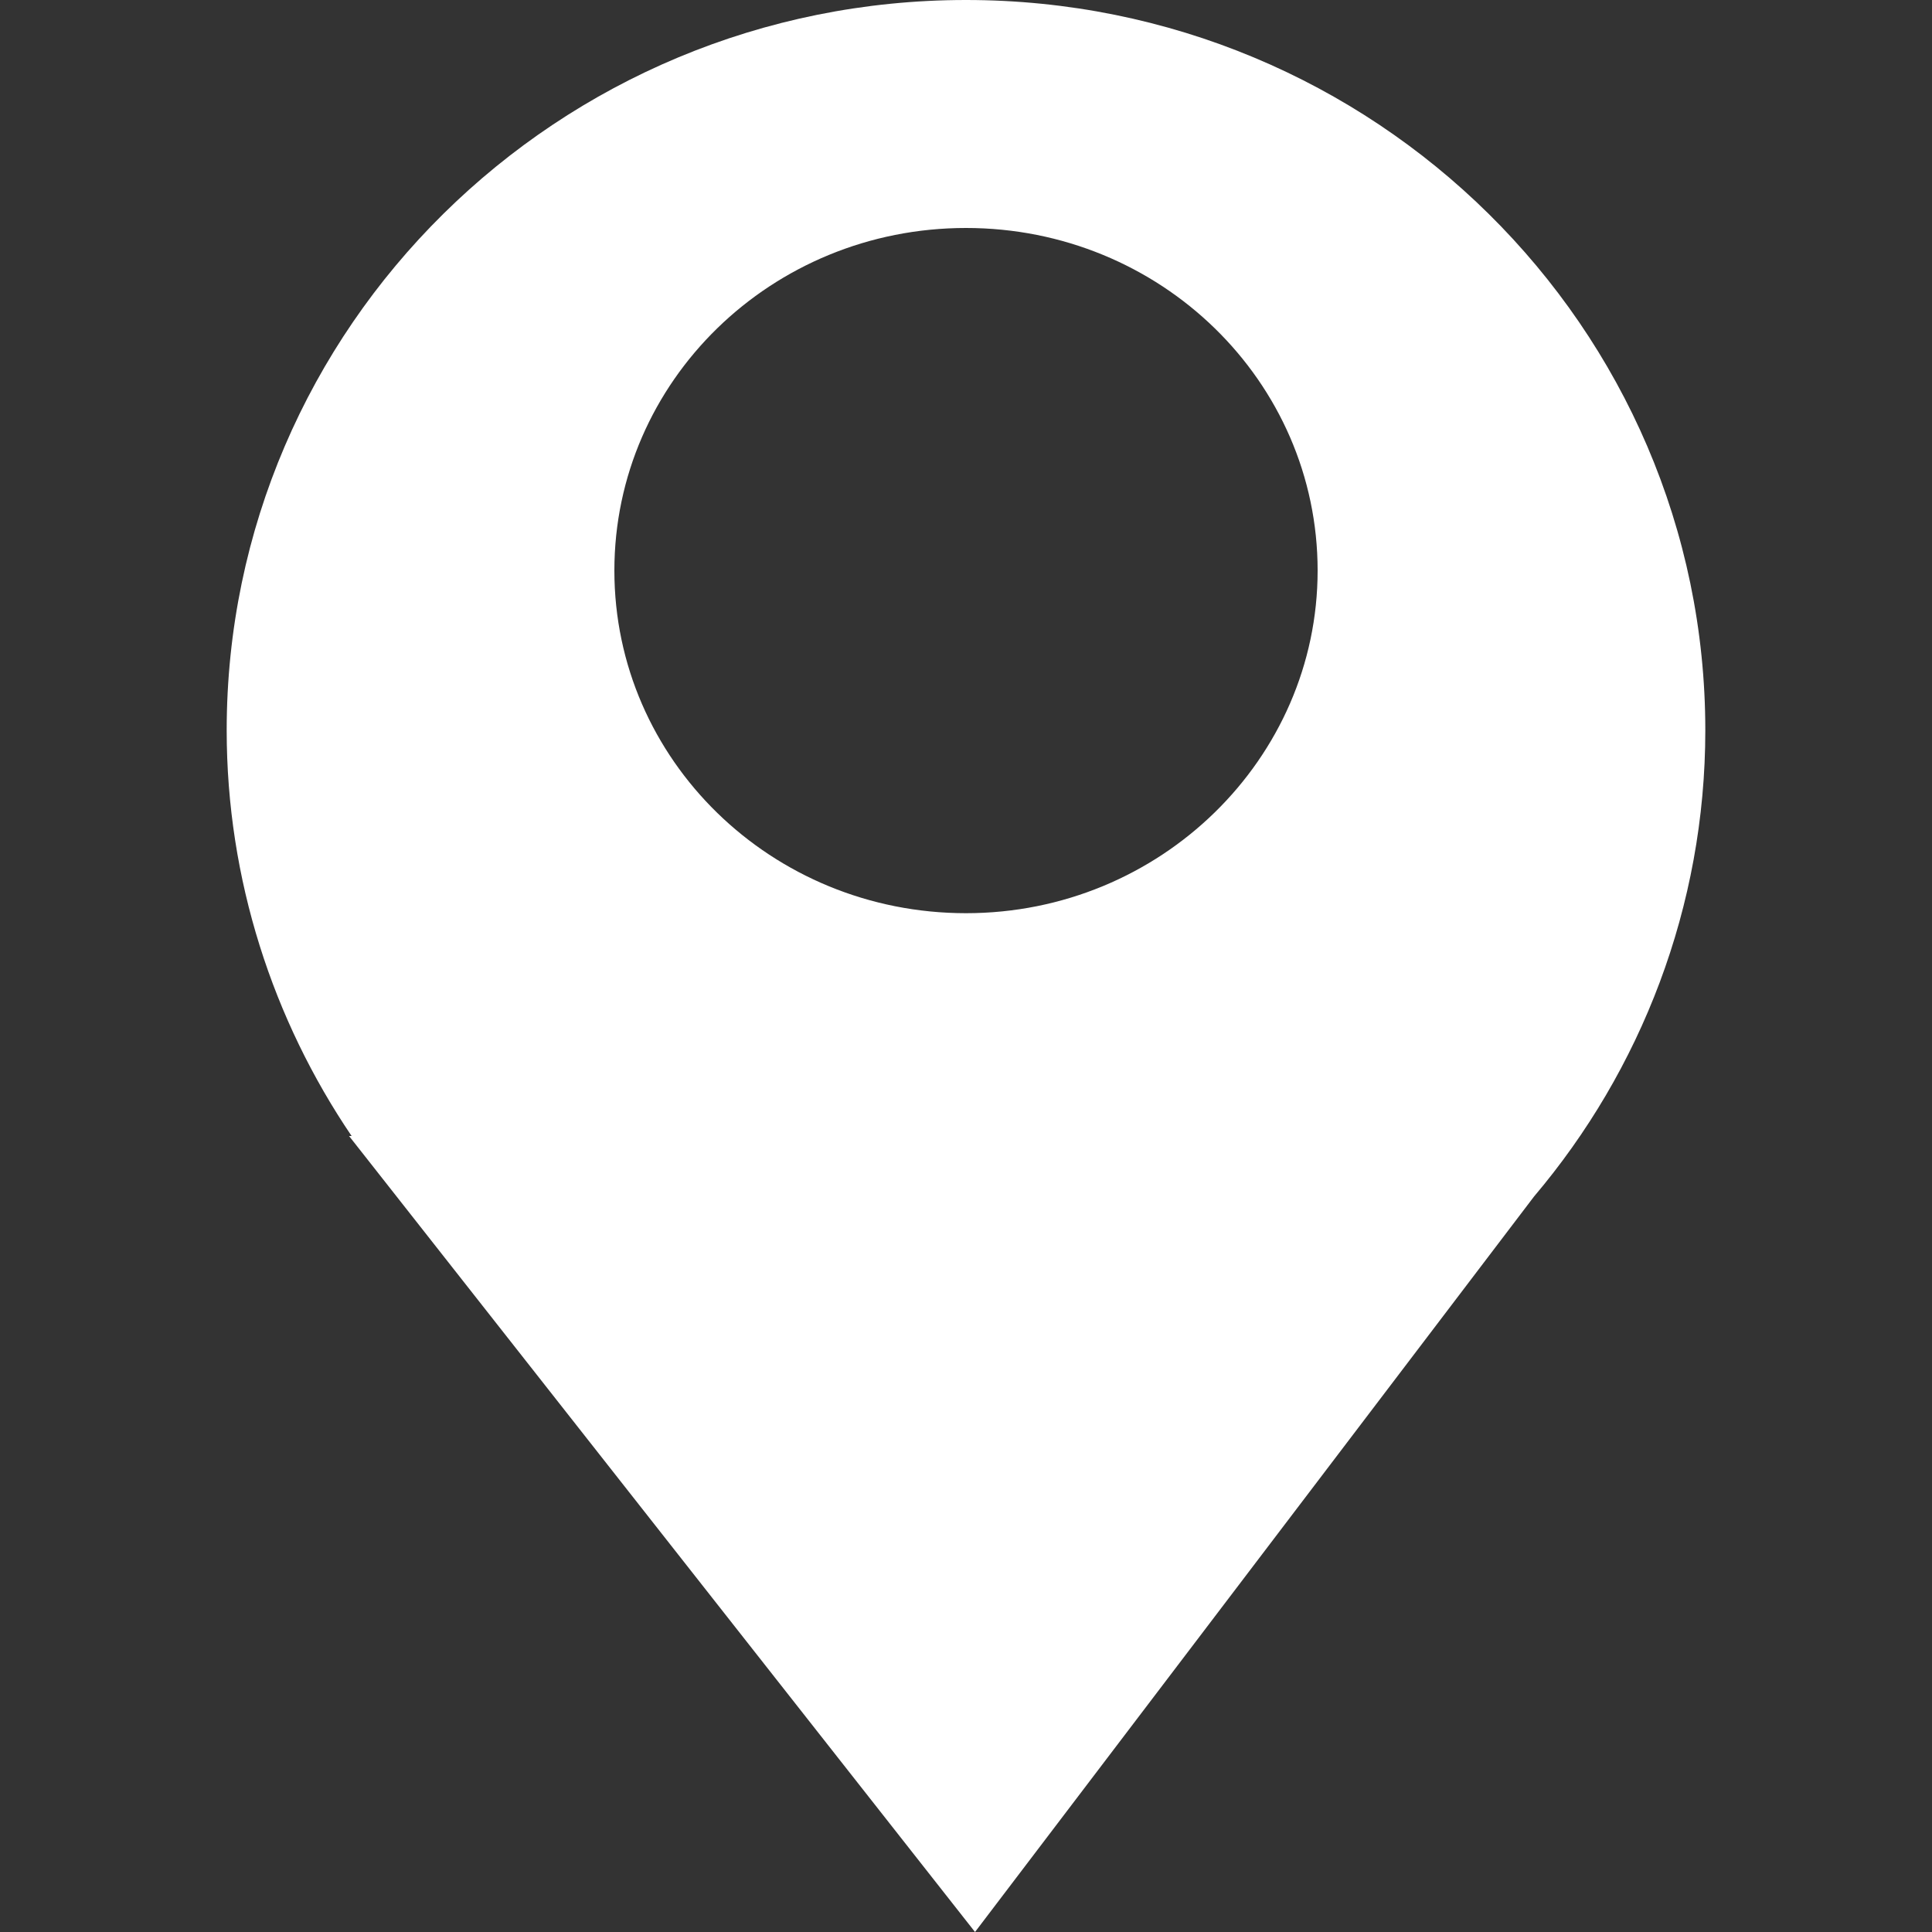 <?xml version="1.0" encoding="utf-8"?>
<!-- Generator: Adobe Illustrator 26.2.1, SVG Export Plug-In . SVG Version: 6.00 Build 0)  -->
<svg version="1.1" id="圖層_1" xmlns="http://www.w3.org/2000/svg" xmlns:xlink="http://www.w3.org/1999/xlink" x="0px" y="0px"
	 viewBox="0 0 150 150" style="enable-background:new 0 0 150 150;" xml:space="preserve">
<rect x="0" y="0" width="150" height="150" fill="#333333" stroke="none"/>
<style type="text/css">
	.st0{fill:#FFFFFF;}
</style>
<path class="st0" d="M75,0C43.3,0,17.6,25.4,17.6,56.7c0,11.6,3.6,22.5,9.7,31.5h-0.2L75.7,150l43.4-57.1
	c8.3-9.8,13.3-22.5,13.3-36.2C132.4,25.4,106.7,0,75,0z M75,70.9c-15.1,0-27.3-11.9-27.3-26.6S59.9,17.7,75,17.7
	s27.3,11.9,27.3,26.6C102.3,58.9,90.1,70.9,75,70.9z"/>
</svg>
